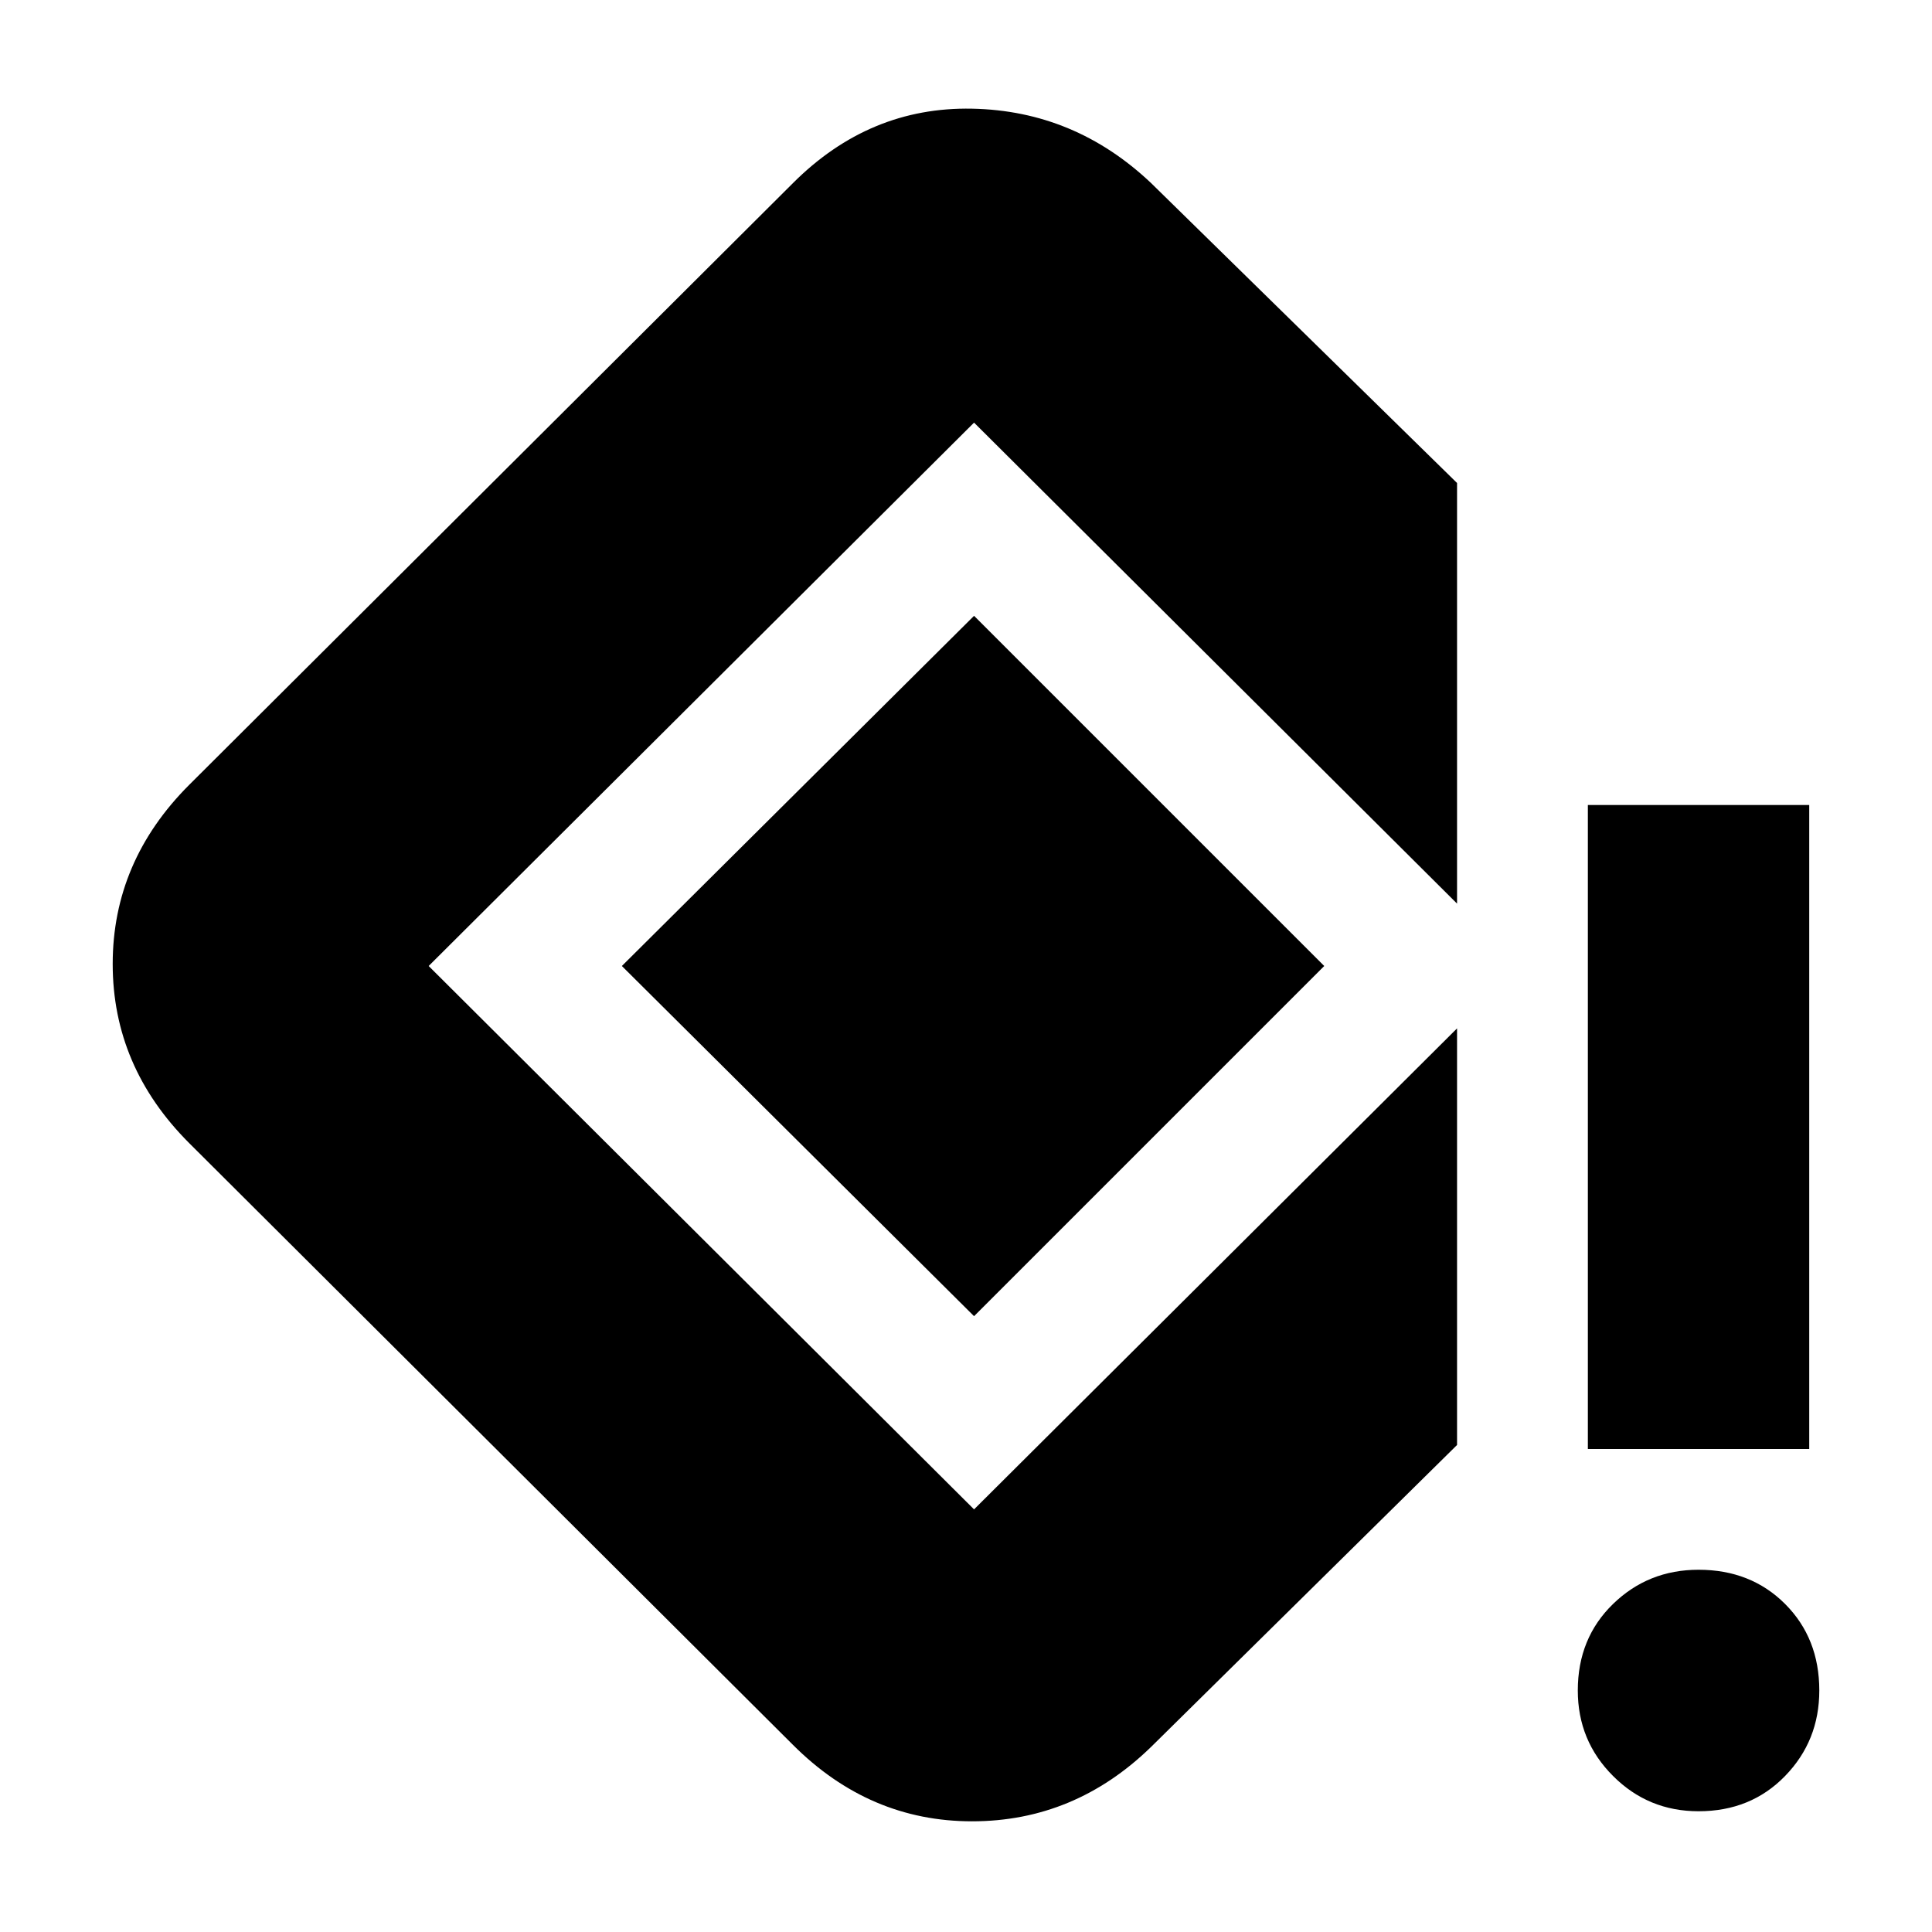 <svg xmlns="http://www.w3.org/2000/svg" height="24" width="24"><path d="M19.725 18V10H22.475V18ZM21.1 22.5Q20.475 22.5 20.038 22.062Q19.6 21.625 19.6 21Q19.6 20.35 20.038 19.925Q20.475 19.5 21.1 19.5Q21.75 19.5 22.175 19.925Q22.6 20.35 22.6 21Q22.6 21.625 22.175 22.062Q21.75 22.5 21.1 22.5ZM9.85 21.675 2.35 14.2Q1.4 13.25 1.4 11.975Q1.4 10.7 2.35 9.75L9.85 2.275Q10.8 1.325 12.075 1.35Q13.35 1.375 14.3 2.275L18.1 6V11.225L12.1 5.25Q12.1 5.25 12.1 5.25Q12.1 5.25 12.1 5.25L5.325 12Q5.325 12 5.325 12Q5.325 12 5.325 12L12.1 18.75Q12.1 18.75 12.1 18.75Q12.1 18.75 12.1 18.75L18.1 12.775V17.95L14.3 21.7Q13.35 22.625 12.075 22.625Q10.8 22.625 9.85 21.675ZM12.1 16.35 7.725 12 12.1 7.65 16.45 12Z"/></svg>